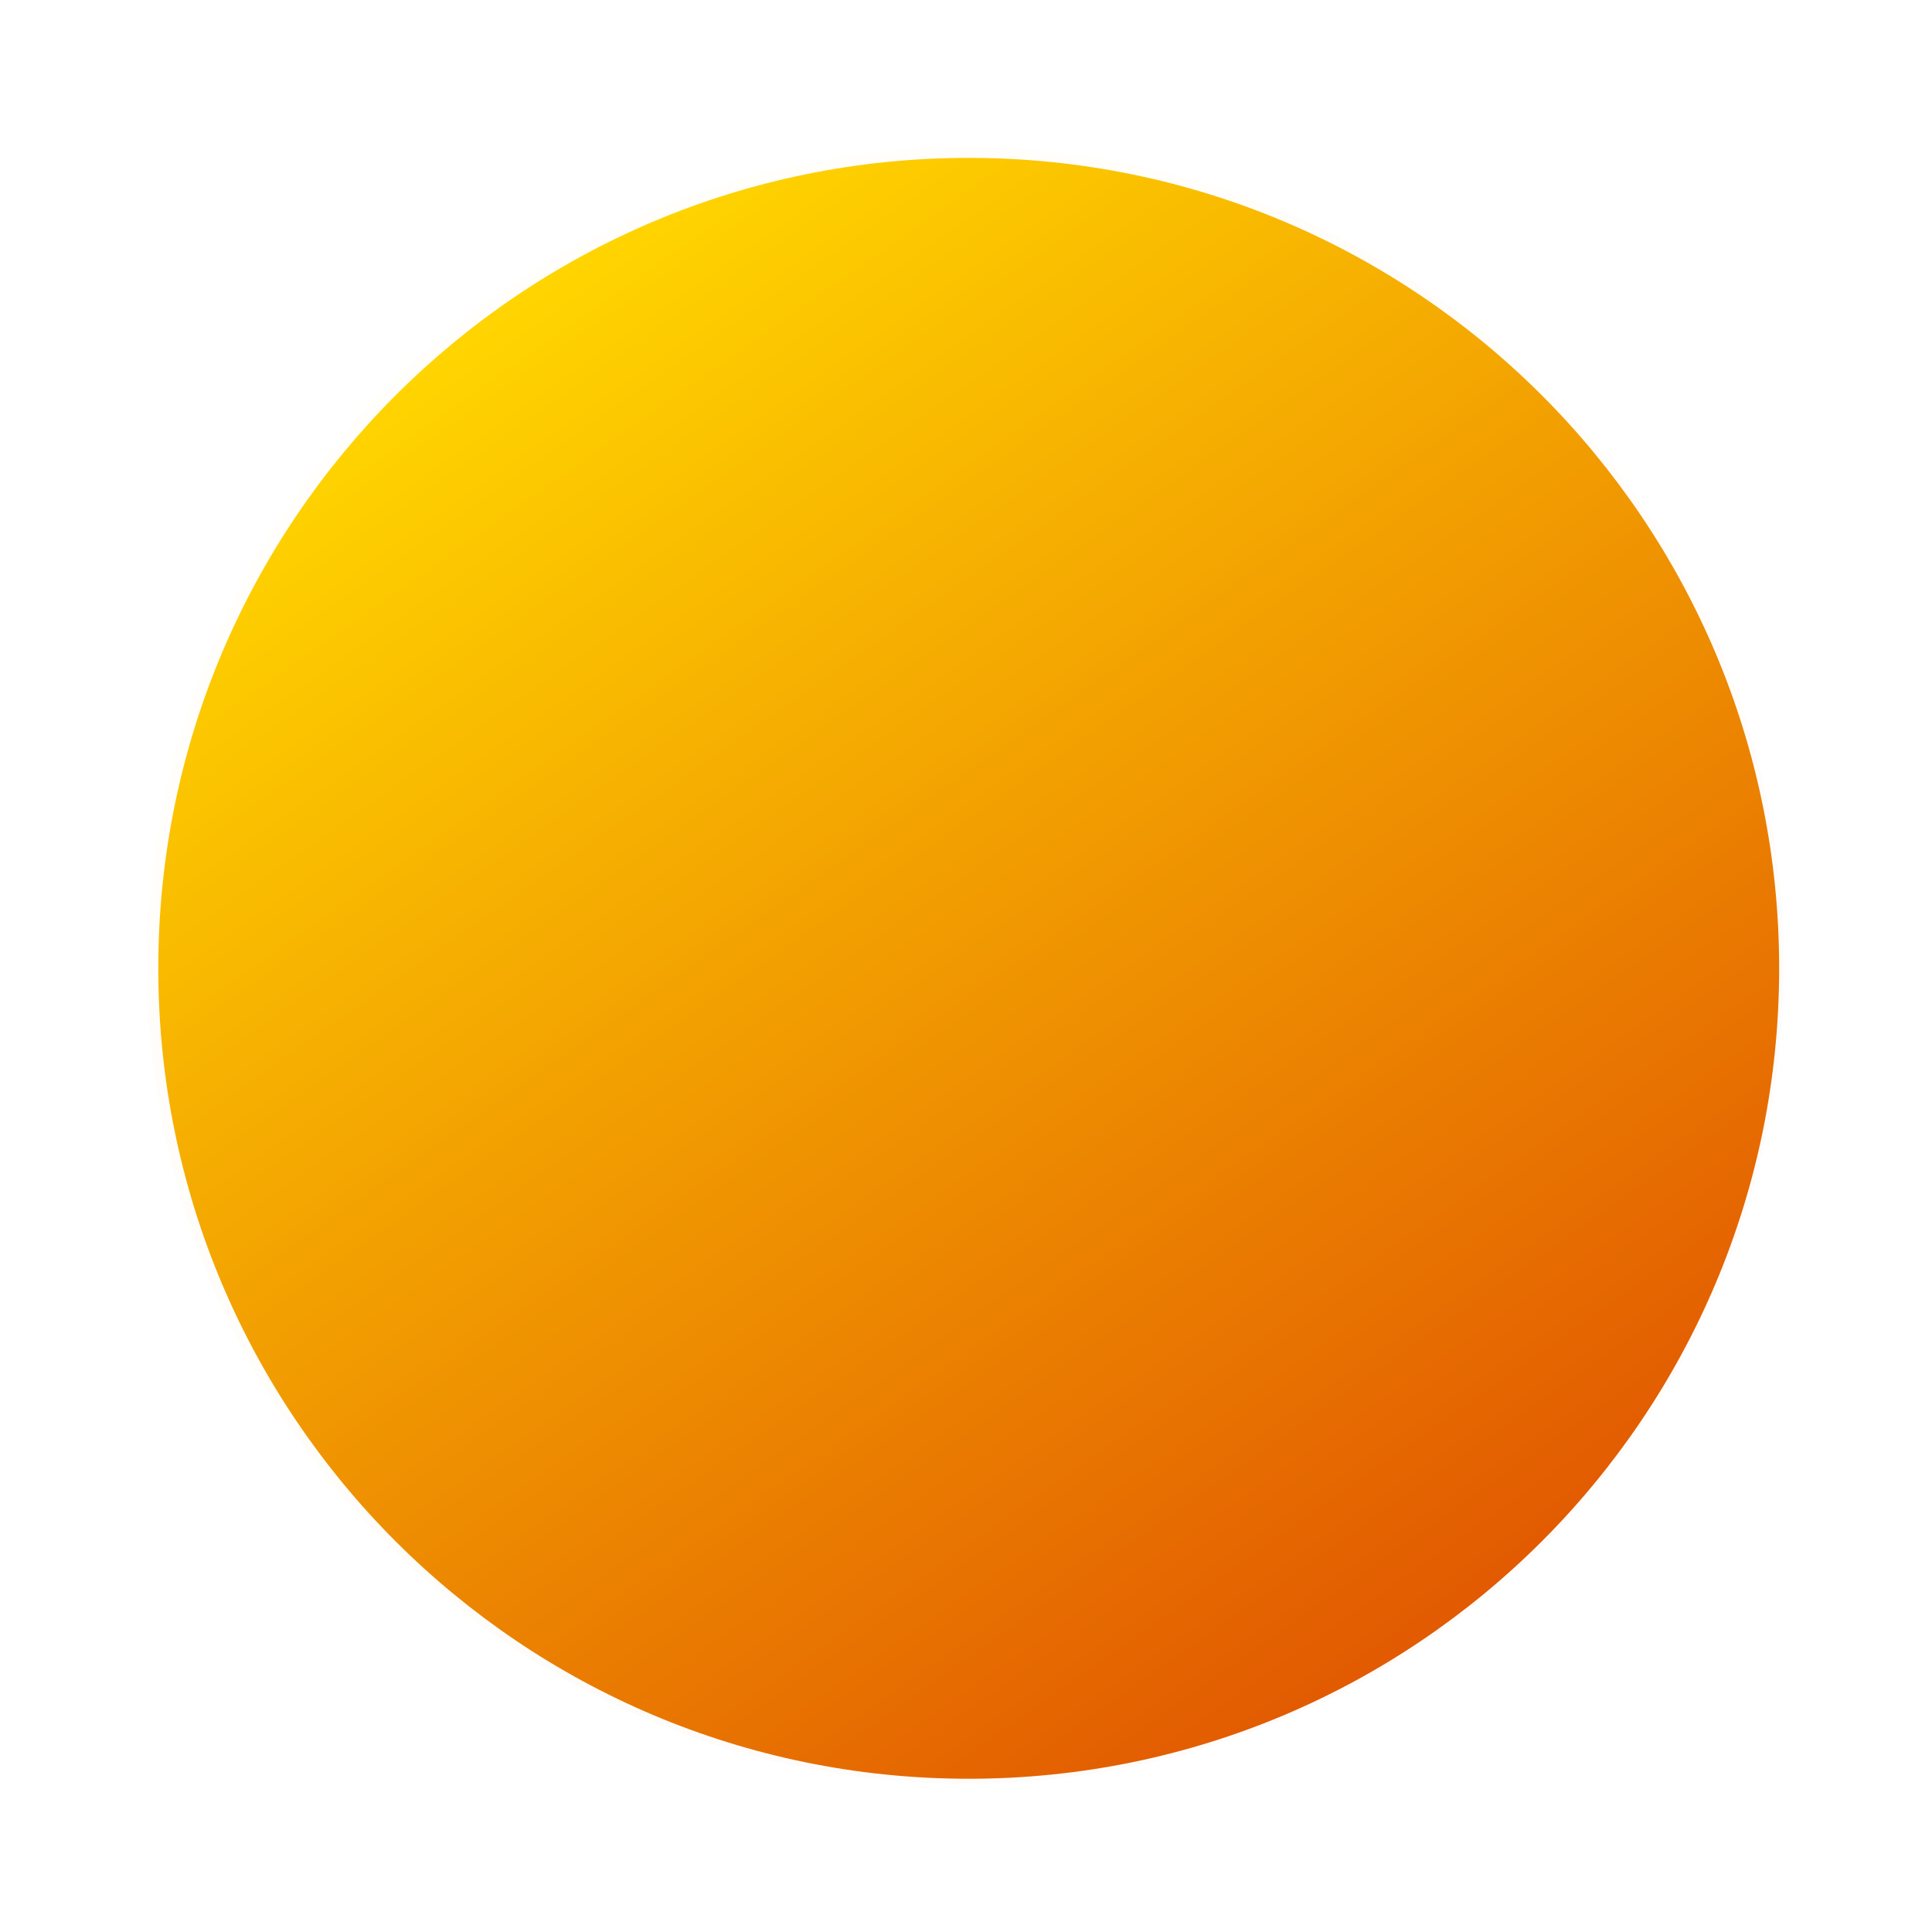 <svg width="72" height="72" viewBox="0 0 72 72" fill="none" xmlns="http://www.w3.org/2000/svg">
<g clip-path="url(#clip0_5012_38617)">
<mask id="mask0_5012_38617" style="mask-type:luminance" maskUnits="userSpaceOnUse" x="0" y="0" width="72" height="72">
<path d="M72 0H0V72H72V0Z" fill="white"/>
</mask>
<g mask="url(#mask0_5012_38617)">
<mask id="mask1_5012_38617" style="mask-type:luminance" maskUnits="userSpaceOnUse" x="-1" y="-1" width="74" height="74">
<path d="M-0.25 -0.25H72.25V72.25H-0.25V-0.25Z" fill="white"/>
</mask>
<g mask="url(#mask1_5012_38617)">
<path d="M5.492 35.984C5.492 52.822 19.142 66.472 35.981 66.472C52.819 66.472 66.47 52.822 66.47 35.984C66.47 19.145 52.819 5.495 35.981 5.495C19.142 5.495 5.492 19.145 5.492 35.984Z" fill="url(#paint0_linear_5012_38617)"/>
<path d="M5.899 36.087C5.899 52.767 19.421 66.289 36.102 66.289C52.782 66.289 66.304 52.767 66.304 36.087C66.304 19.407 52.782 5.884 36.102 5.884C19.421 5.884 5.899 19.407 5.899 36.087Z" fill="url(#paint1_linear_5012_38617)"/>
</g>
</g>
</g>
<defs>
<linearGradient id="paint0_linear_5012_38617" x1="52.278" y1="61.642" x2="17.496" y2="12.111" gradientUnits="userSpaceOnUse">
<stop stop-color="#E25A01" stop-opacity="0.019"/>
<stop offset="0.5" stop-color="#F09701" stop-opacity="0.019"/>
<stop offset="1" stop-color="#FFD400" stop-opacity="0.019"/>
</linearGradient>
<linearGradient id="paint1_linear_5012_38617" x1="52.245" y1="61.505" x2="17.791" y2="12.439" gradientUnits="userSpaceOnUse">
<stop stop-color="#E25A01"/>
<stop offset="0.5" stop-color="#F09701"/>
<stop offset="1" stop-color="#FFD400"/>
</linearGradient>
<clipPath id="clip0_5012_38617">
<rect width="72" height="72" fill="white"/>
</clipPath>
</defs>
</svg>
